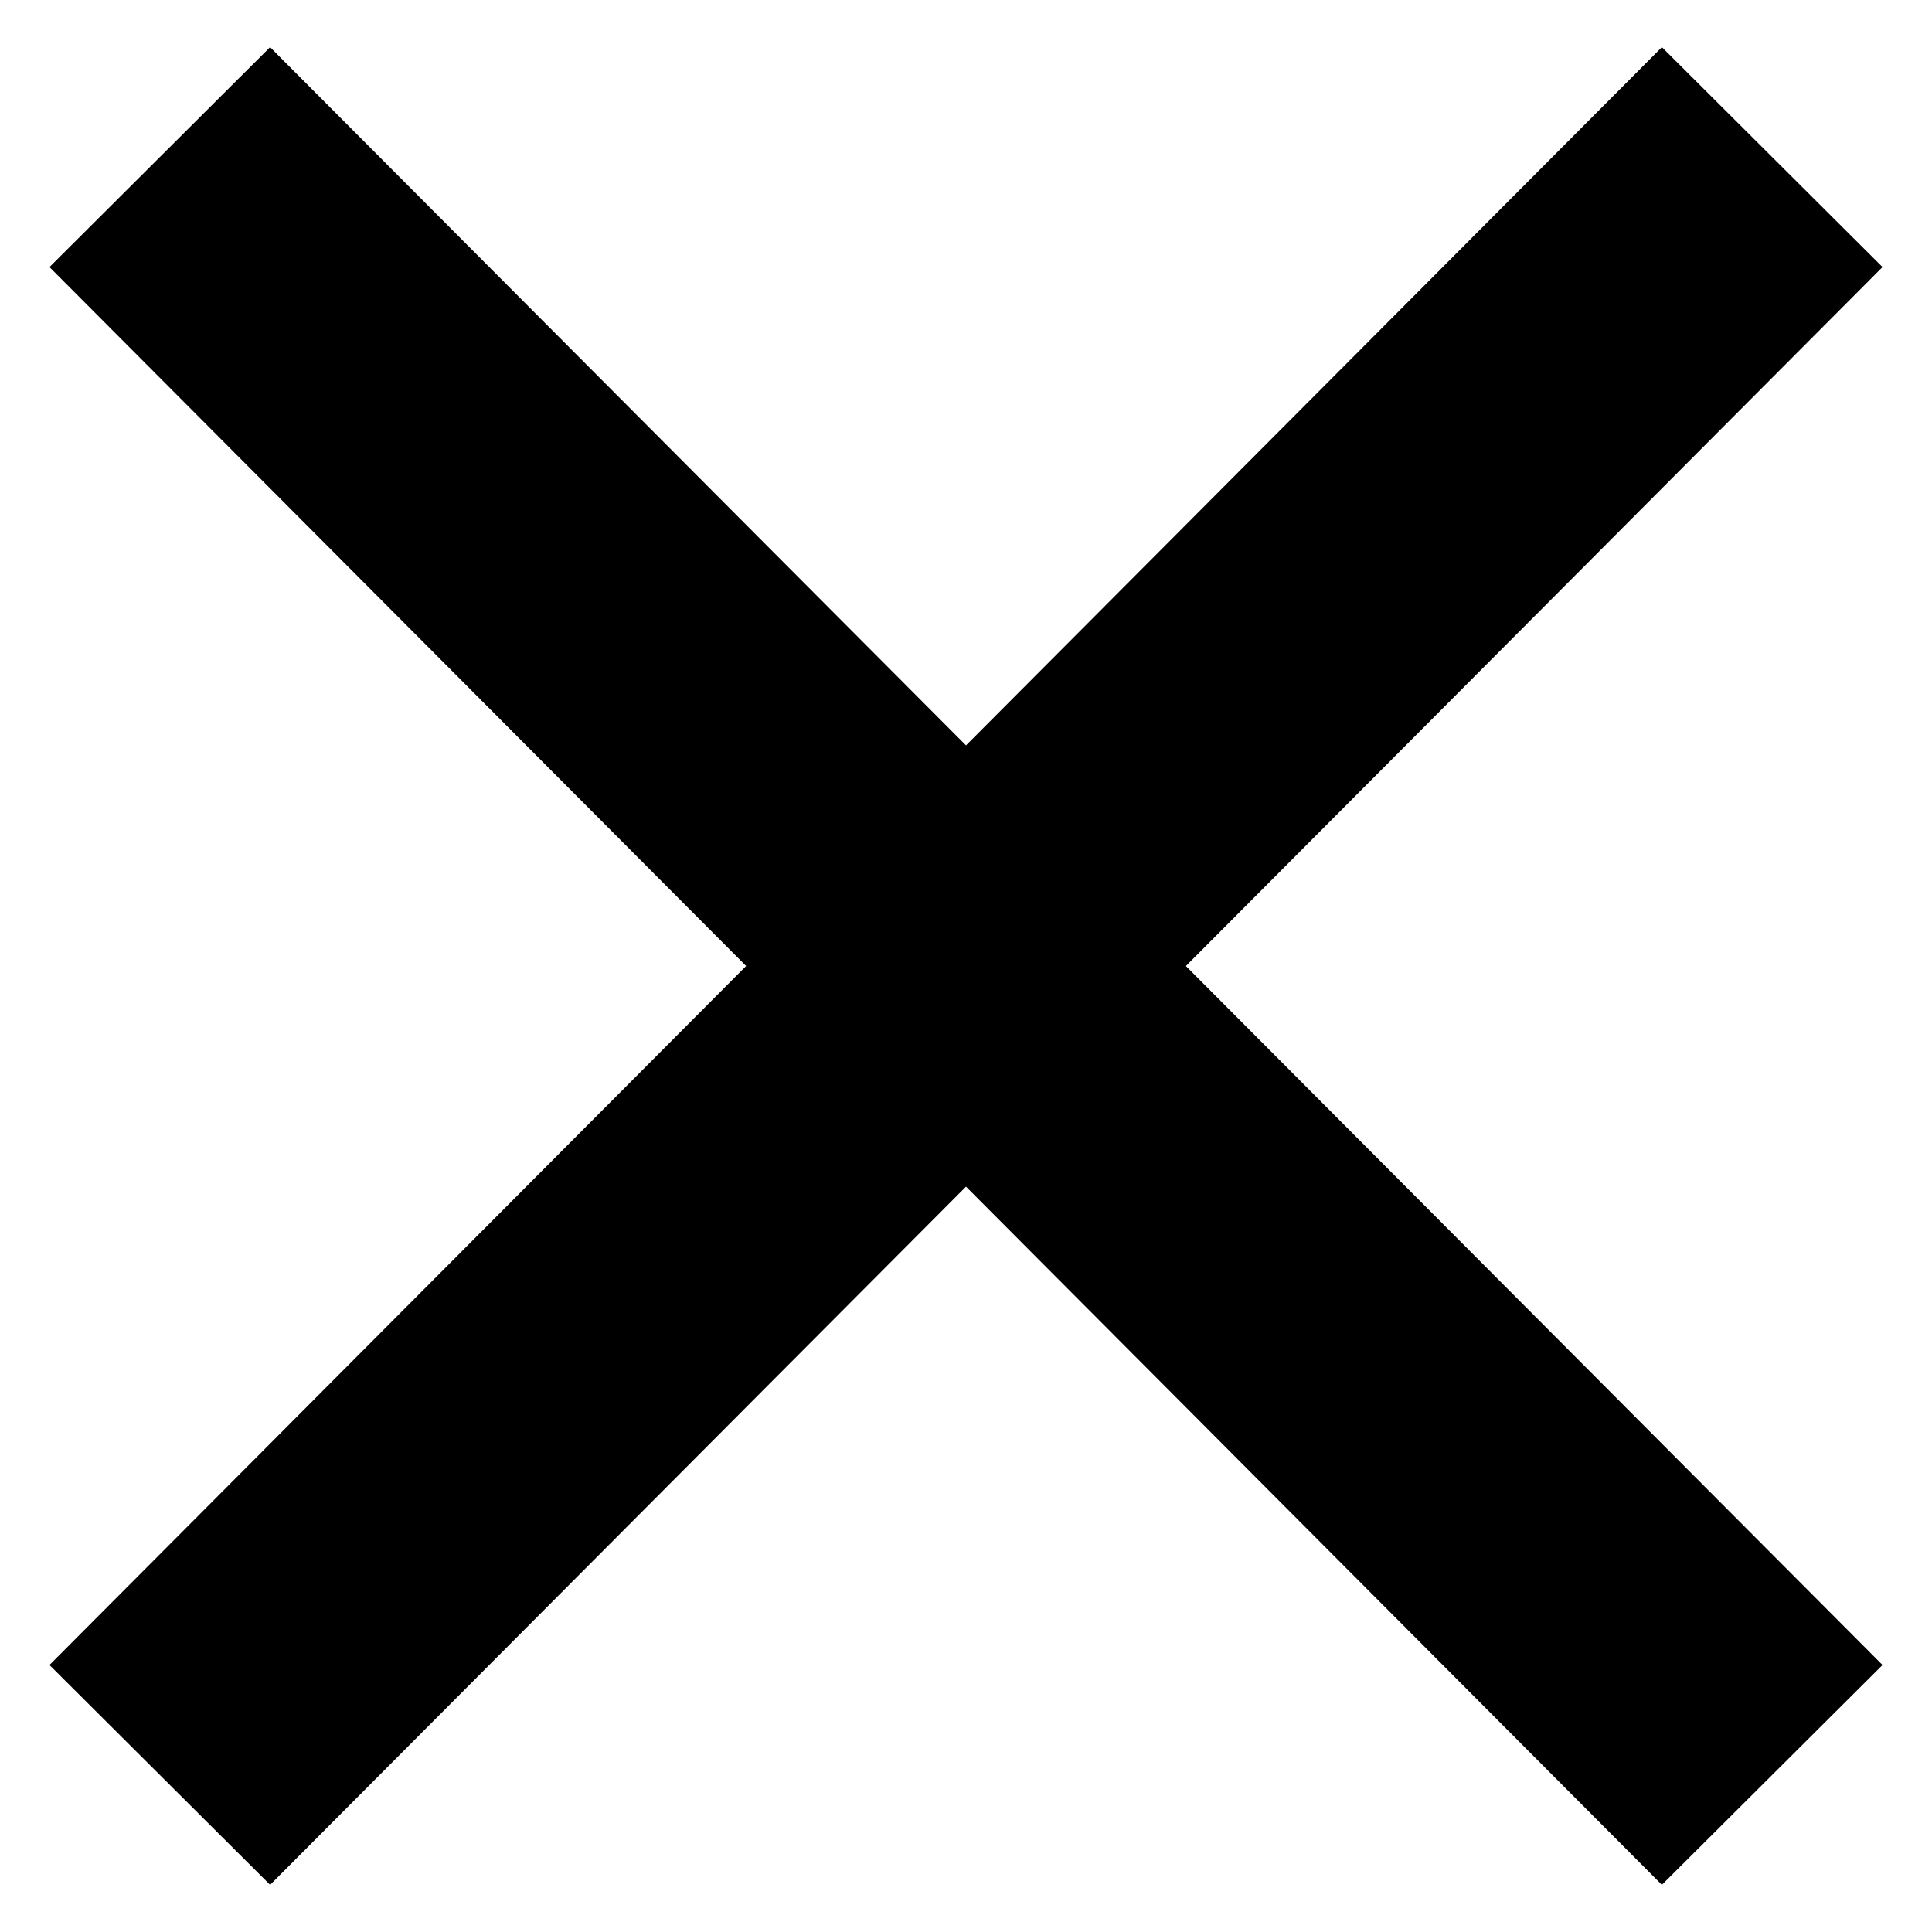 <svg fill="#000000" height="227px" width="227px" version="1.1"  
id="Capa_1" xmlns="http://www.w3.org/2000/svg" xmlns:xlink="http://www.w3.org/1999/xlink" 
viewBox="-49 -49 588.00 588.00" xml:space="preserve" stroke="#000000" stroke-width="49" 
transform="matrix(1, 0, 0, 1, 0, 0)"><g id="SVGRepo_bgCarrier" stroke-width="0"></g><g id="SVGRepo_tracerCarrier" 
stroke-linecap="round" stroke-linejoin="round"></g><g id="SVGRepo_iconCarrier"> <polygon 
points="456.851,0 245,212.564 33.149,0 0.708,32.337 212.669,245.004 0.708,457.678 33.149,490 245,277.443 456.851,490 489.292,457.678 277.331,245.004 489.292,32.337 "></polygon> </g></svg>